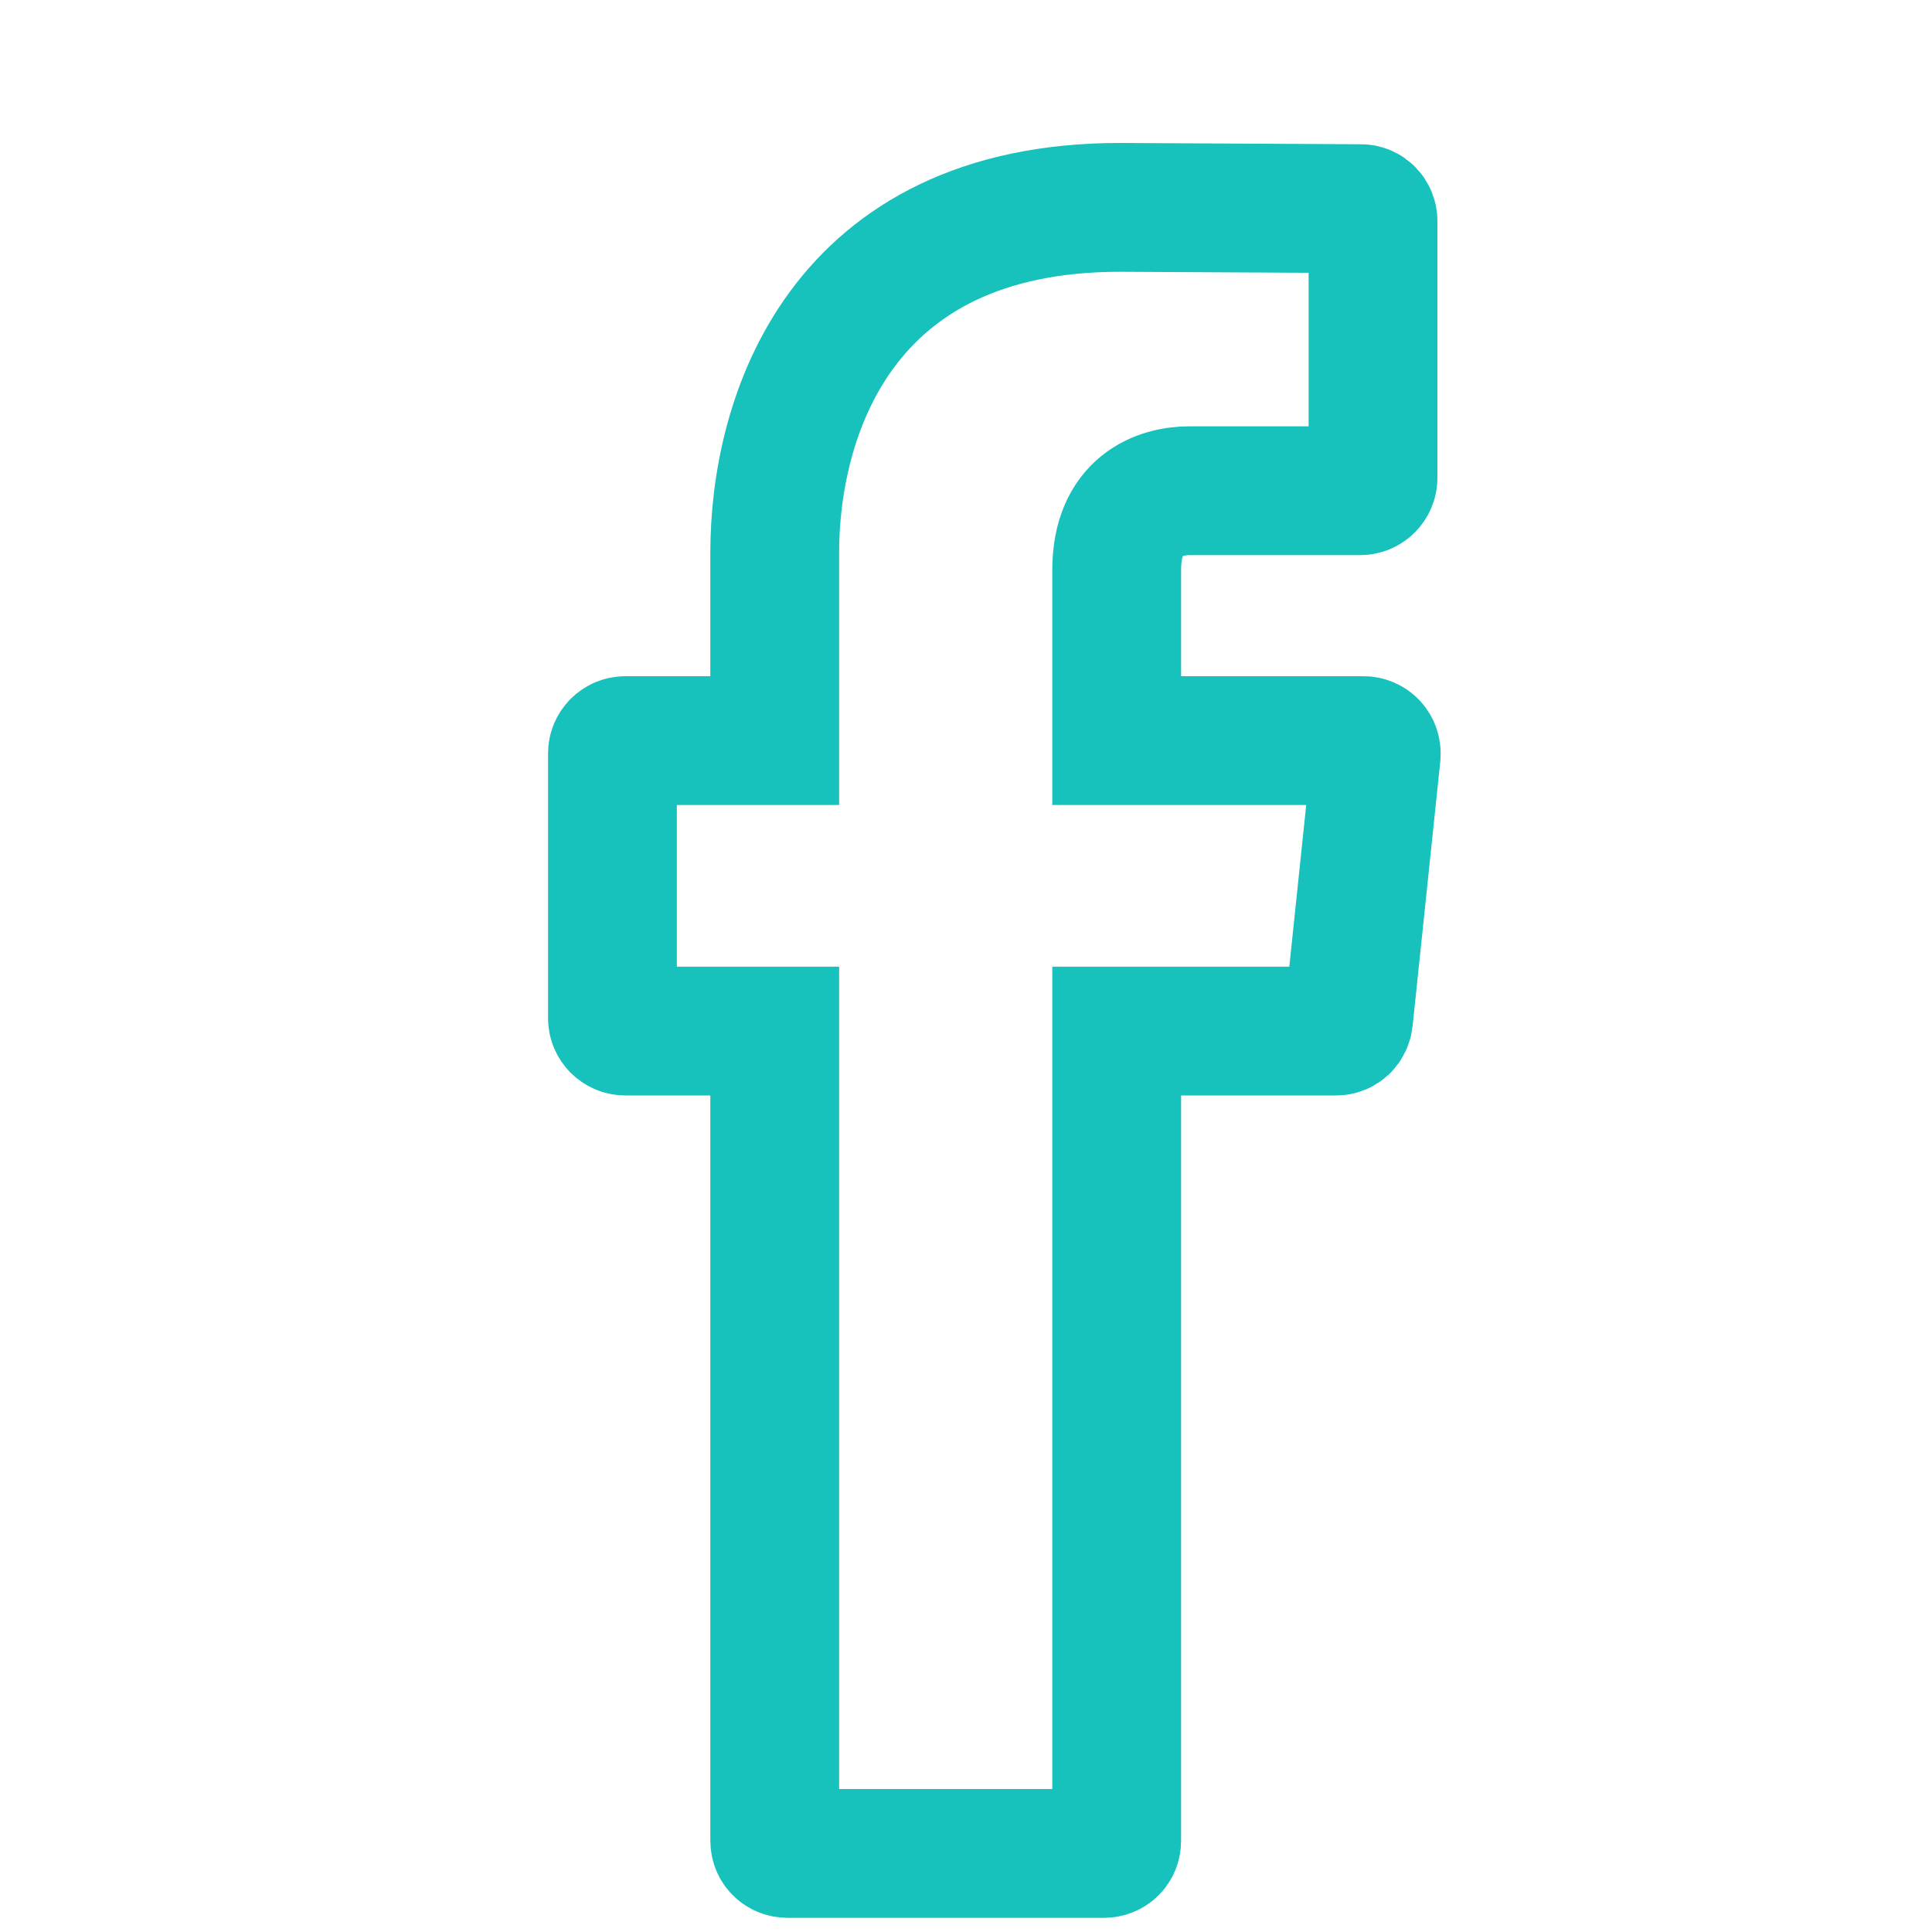 <svg width="30" height="30" viewBox="0 0 30 30" fill="none" xmlns="http://www.w3.org/2000/svg" xmlns:xlink="http://www.w3.org/1999/xlink">
	<desc>
			Created with Pixso.
	</desc>
	<defs>
		<clipPath id="clip19_370">
			<rect id="facebook 1" width="30" height="30" fill="white" fill-opacity="0"/>
		</clipPath>
	</defs>
	<rect id="facebook 1" width="30" height="30" fill="#FFFFFF" fill-opacity="0"/>
	<g clip-path="url(#clip19_370)">
		<path id="Vector" d="M17.34 11.5L17.34 8.85C17.34 7.85 18 7.62 18.47 7.62C18.85 7.62 20.54 7.62 21.12 7.62C21.23 7.62 21.32 7.53 21.32 7.42L21.32 3.43C21.32 3.33 21.24 3.24 21.13 3.24L17.39 3.22C13.03 3.22 12.03 6.49 12.03 8.58L12.03 11.5L9.71 11.5C9.6 11.5 9.51 11.59 9.51 11.7L9.51 15.81C9.51 15.92 9.6 16.01 9.71 16.01L12.03 16.01C12.03 21.23 12.03 27.4 12.03 28.58C12.03 28.7 12.12 28.78 12.23 28.78L17.14 28.78C17.25 28.78 17.34 28.7 17.34 28.58C17.34 27.4 17.34 21.17 17.34 16.01L20.75 16.01C20.85 16.01 20.93 15.93 20.94 15.83L21.37 11.72C21.38 11.6 21.29 11.5 21.17 11.5L17.34 11.5Z" stroke="#17C1BC" stroke-opacity="1" stroke-width="2"/>
	</g>
</svg>
